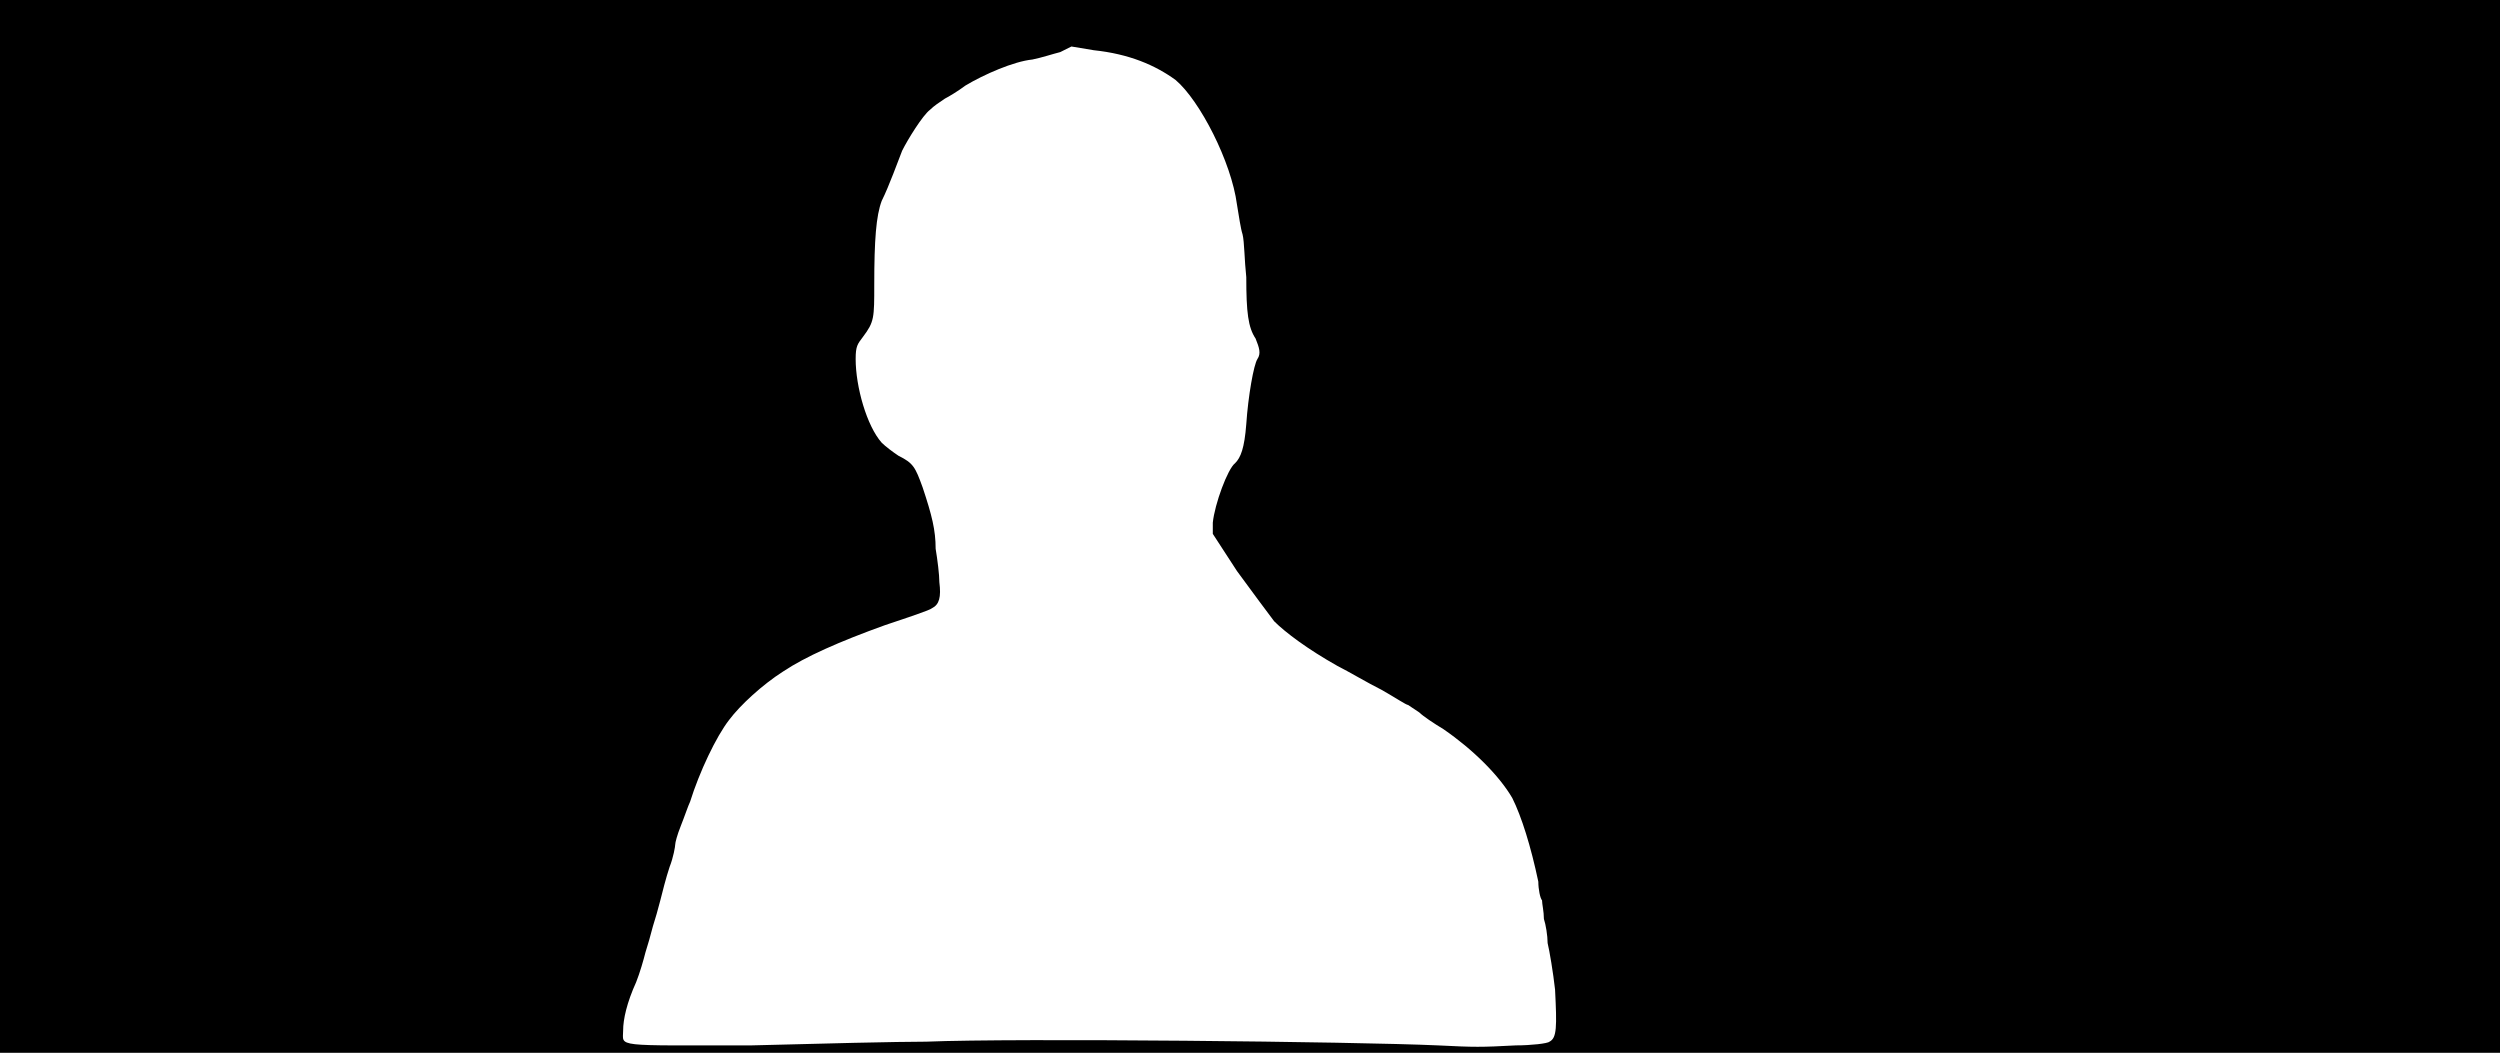 <svg xmlns="http://www.w3.org/2000/svg" width="1344" height="566"><path d="M0 283V0h1344v566H0V283m815 279c8 0 17-1 18-2 4-2 4-8 3-28-1-9-3-21-4-25 0-4-1-10-2-13 0-4-1-8-1-10-1-1-2-6-2-10-4-19-9-35-14-45-7-12-21-26-37-37-5-3-11-7-13-9l-6-4c-1 0-7-4-14-8-8-4-18-10-24-13-16-9-28-18-34-24-3-4-12-16-20-27l-13-20v-6c1-10 8-29 12-32 3-3 5-8 6-21 1-15 4-32 6-35s1-6-1-11c-4-6-5-14-5-33-1-9-1-19-2-23-1-3-2-10-3-16-3-23-20-56-33-67-11-8-25-14-44-16l-12-2-6 3c-4 1-10 3-15 4-10 1-26 8-36 14-4 3-9 6-11 7-3 2-6 4-8 6-4 3-12 16-15 22-2 5-7 19-11 27-3 8-4 21-4 45 0 18 0 20-6 28-3 4-4 5-4 12 0 15 6 36 14 45 2 2 6 5 9 7 8 4 9 6 13 17 5 15 7 23 7 33 1 6 2 14 2 18 1 8 0 12-4 14-1 1-13 5-25 9-25 9-43 17-55 25-11 7-23 18-29 26-7 9-16 28-21 44-1 2-3 8-5 13s-3 9-3 10-1 7-3 12c-2 6-4 14-5 18s-3 11-4 14c-1 4-3 11-4 14-1 4-3 11-5 16-5 11-7 20-7 26 0 9-6 8 69 8 37-1 79-2 94-2 48-2 231 0 275 2 20 1 23 1 42 0z"/></svg>